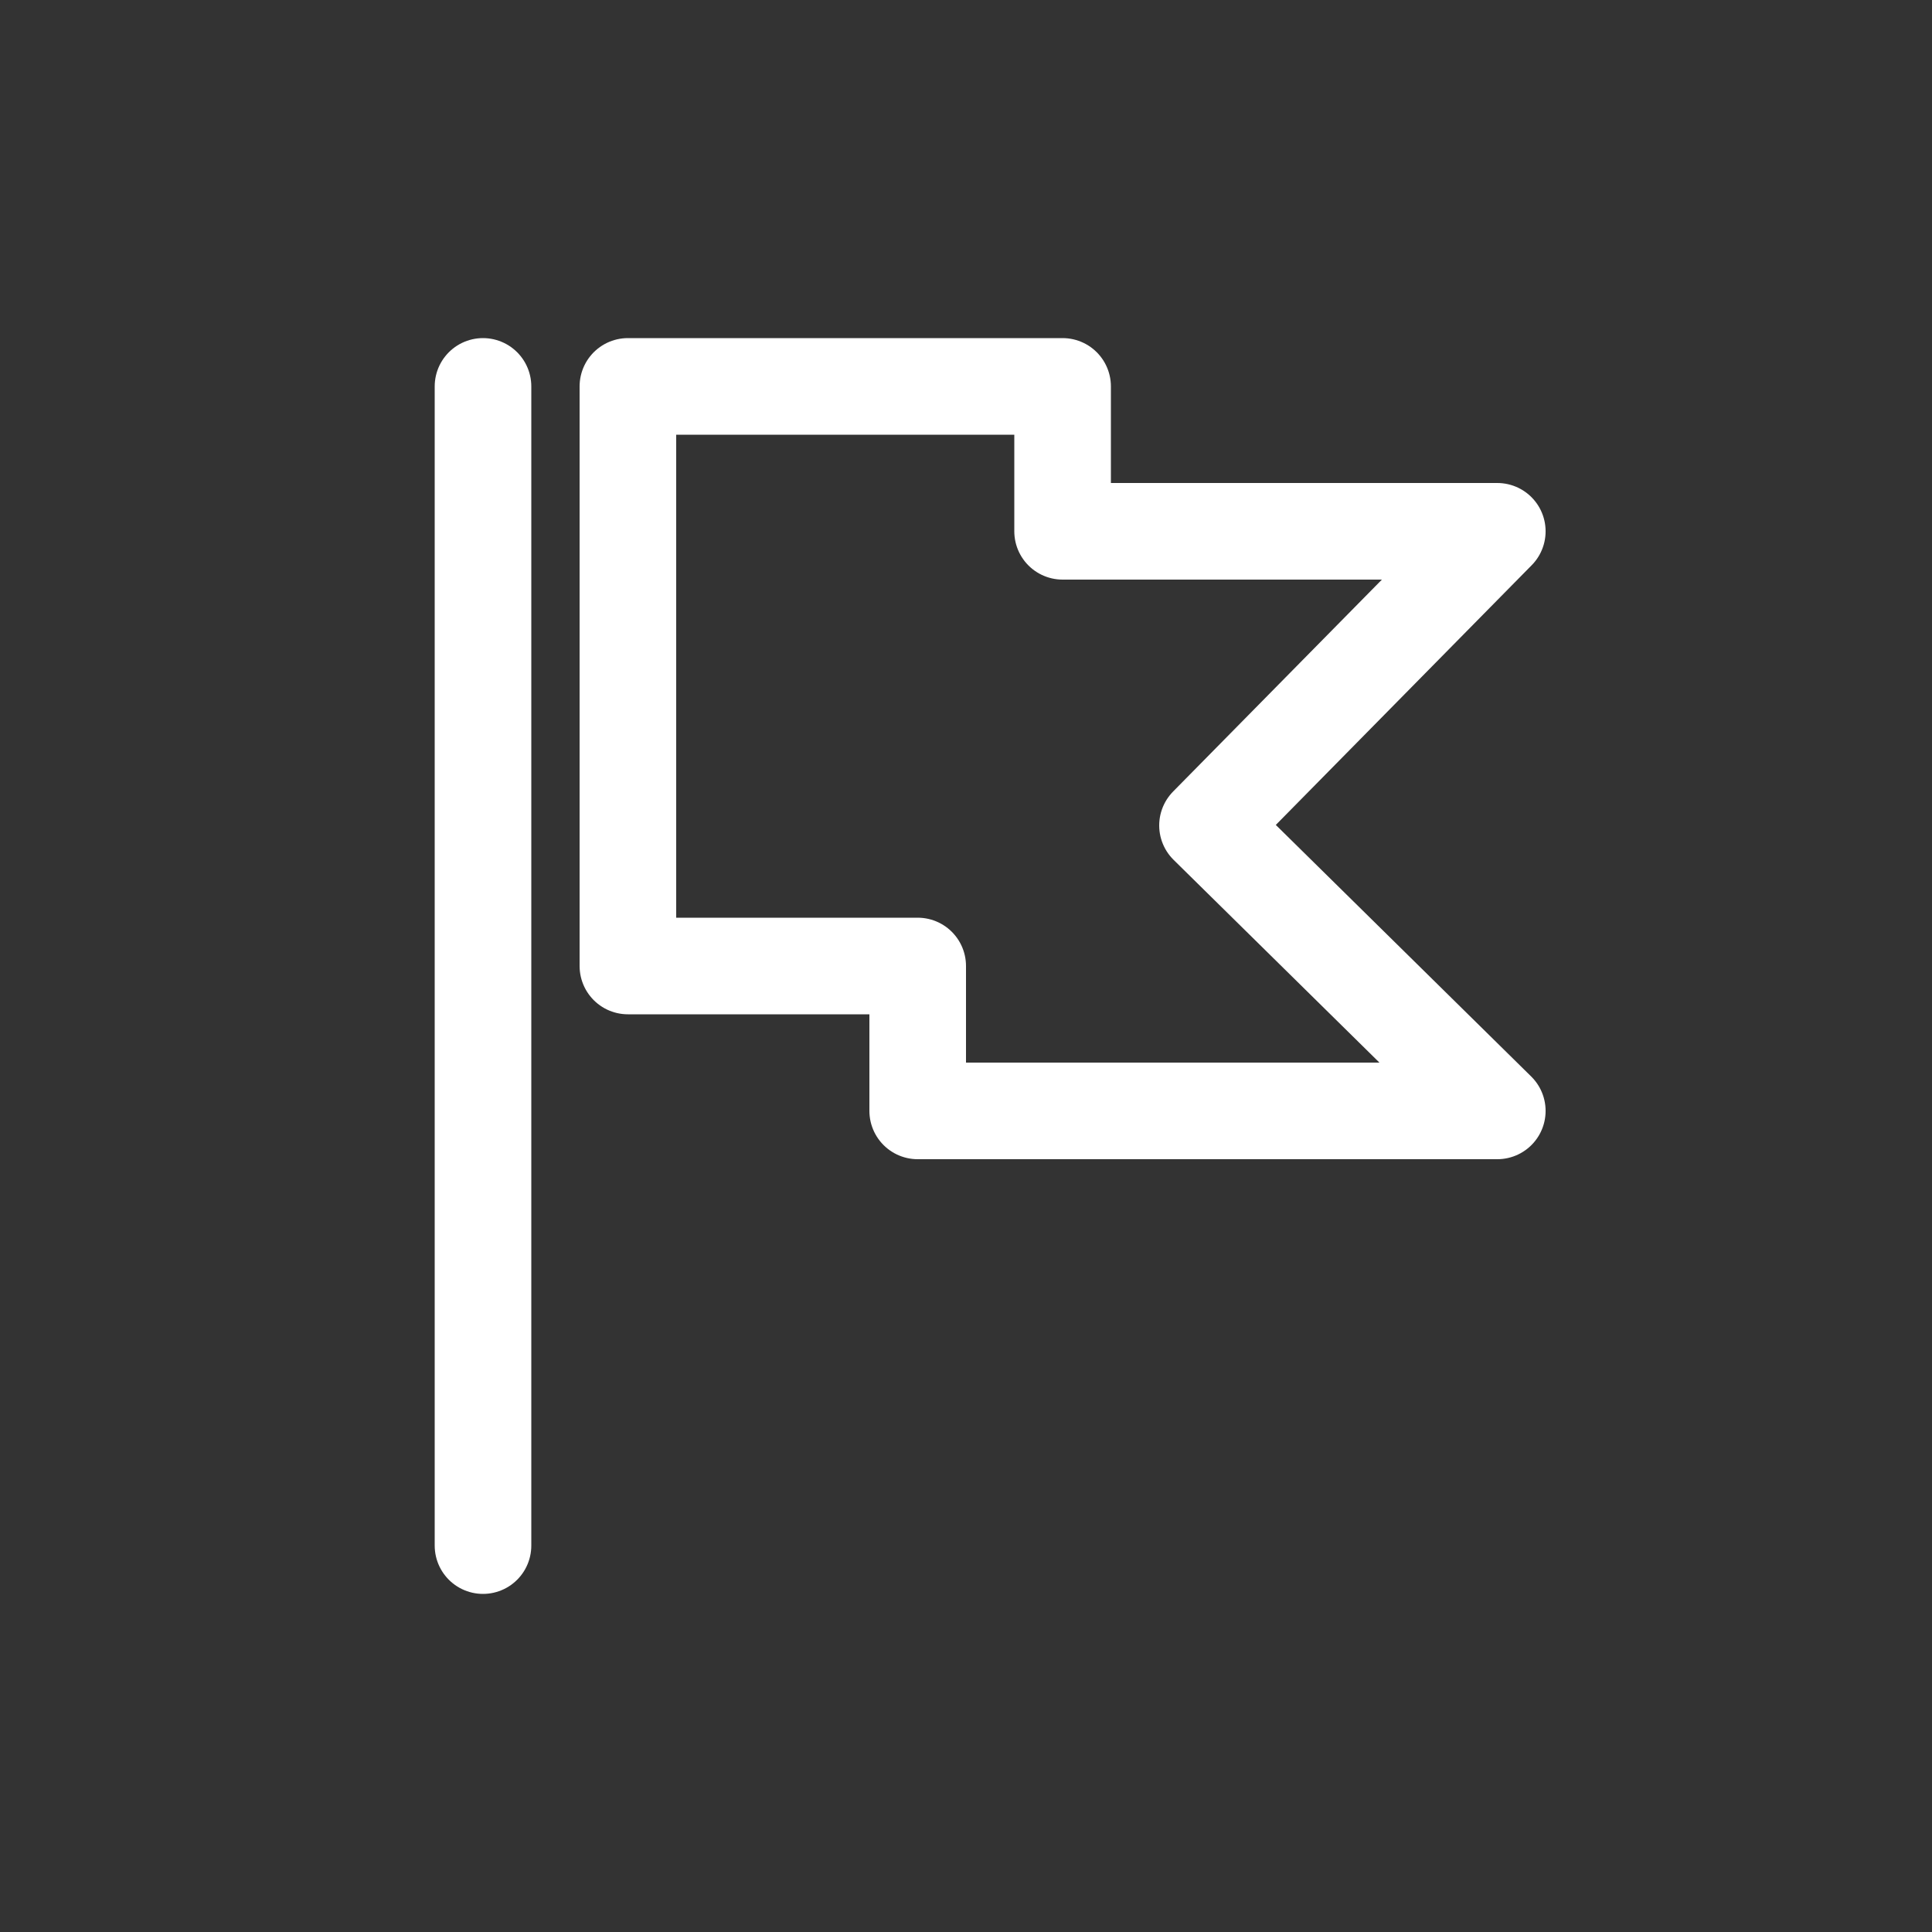 <svg xmlns="http://www.w3.org/2000/svg" width="40" height="40" viewBox="0 0 40 40">
  <rect x="0" y="0" width="40" height="40" fill="#333333" stroke="none"/>
  <g id="Group_6495" data-name="Group 6495" transform="translate(-9947 -648)">
    <rect id="Rectangle_4853" data-name="Rectangle 4853" width="40" height="40" transform="translate(9947 648)" fill="#fff" opacity="0"/>
    <g id="Group_6468" data-name="Group 6468" transform="translate(8973.5 -939.5)">
      <path id="Icon_open-flag" data-name="Icon open-flag" d="M9,0V12h6v3H27L21,9.09,27,3H18V0Z" transform="translate(977.5 1595.5)" fill="none" stroke="#ffffff" stroke-linecap="round" stroke-linejoin="round" stroke-width="2"/>
      <line id="Line_126" data-name="Line 126" y2="24" transform="translate(983.5 1595.5)" fill="none" stroke="#ffffff" stroke-linecap="round" stroke-width="2"/>
    </g>
  </g>
</svg>
